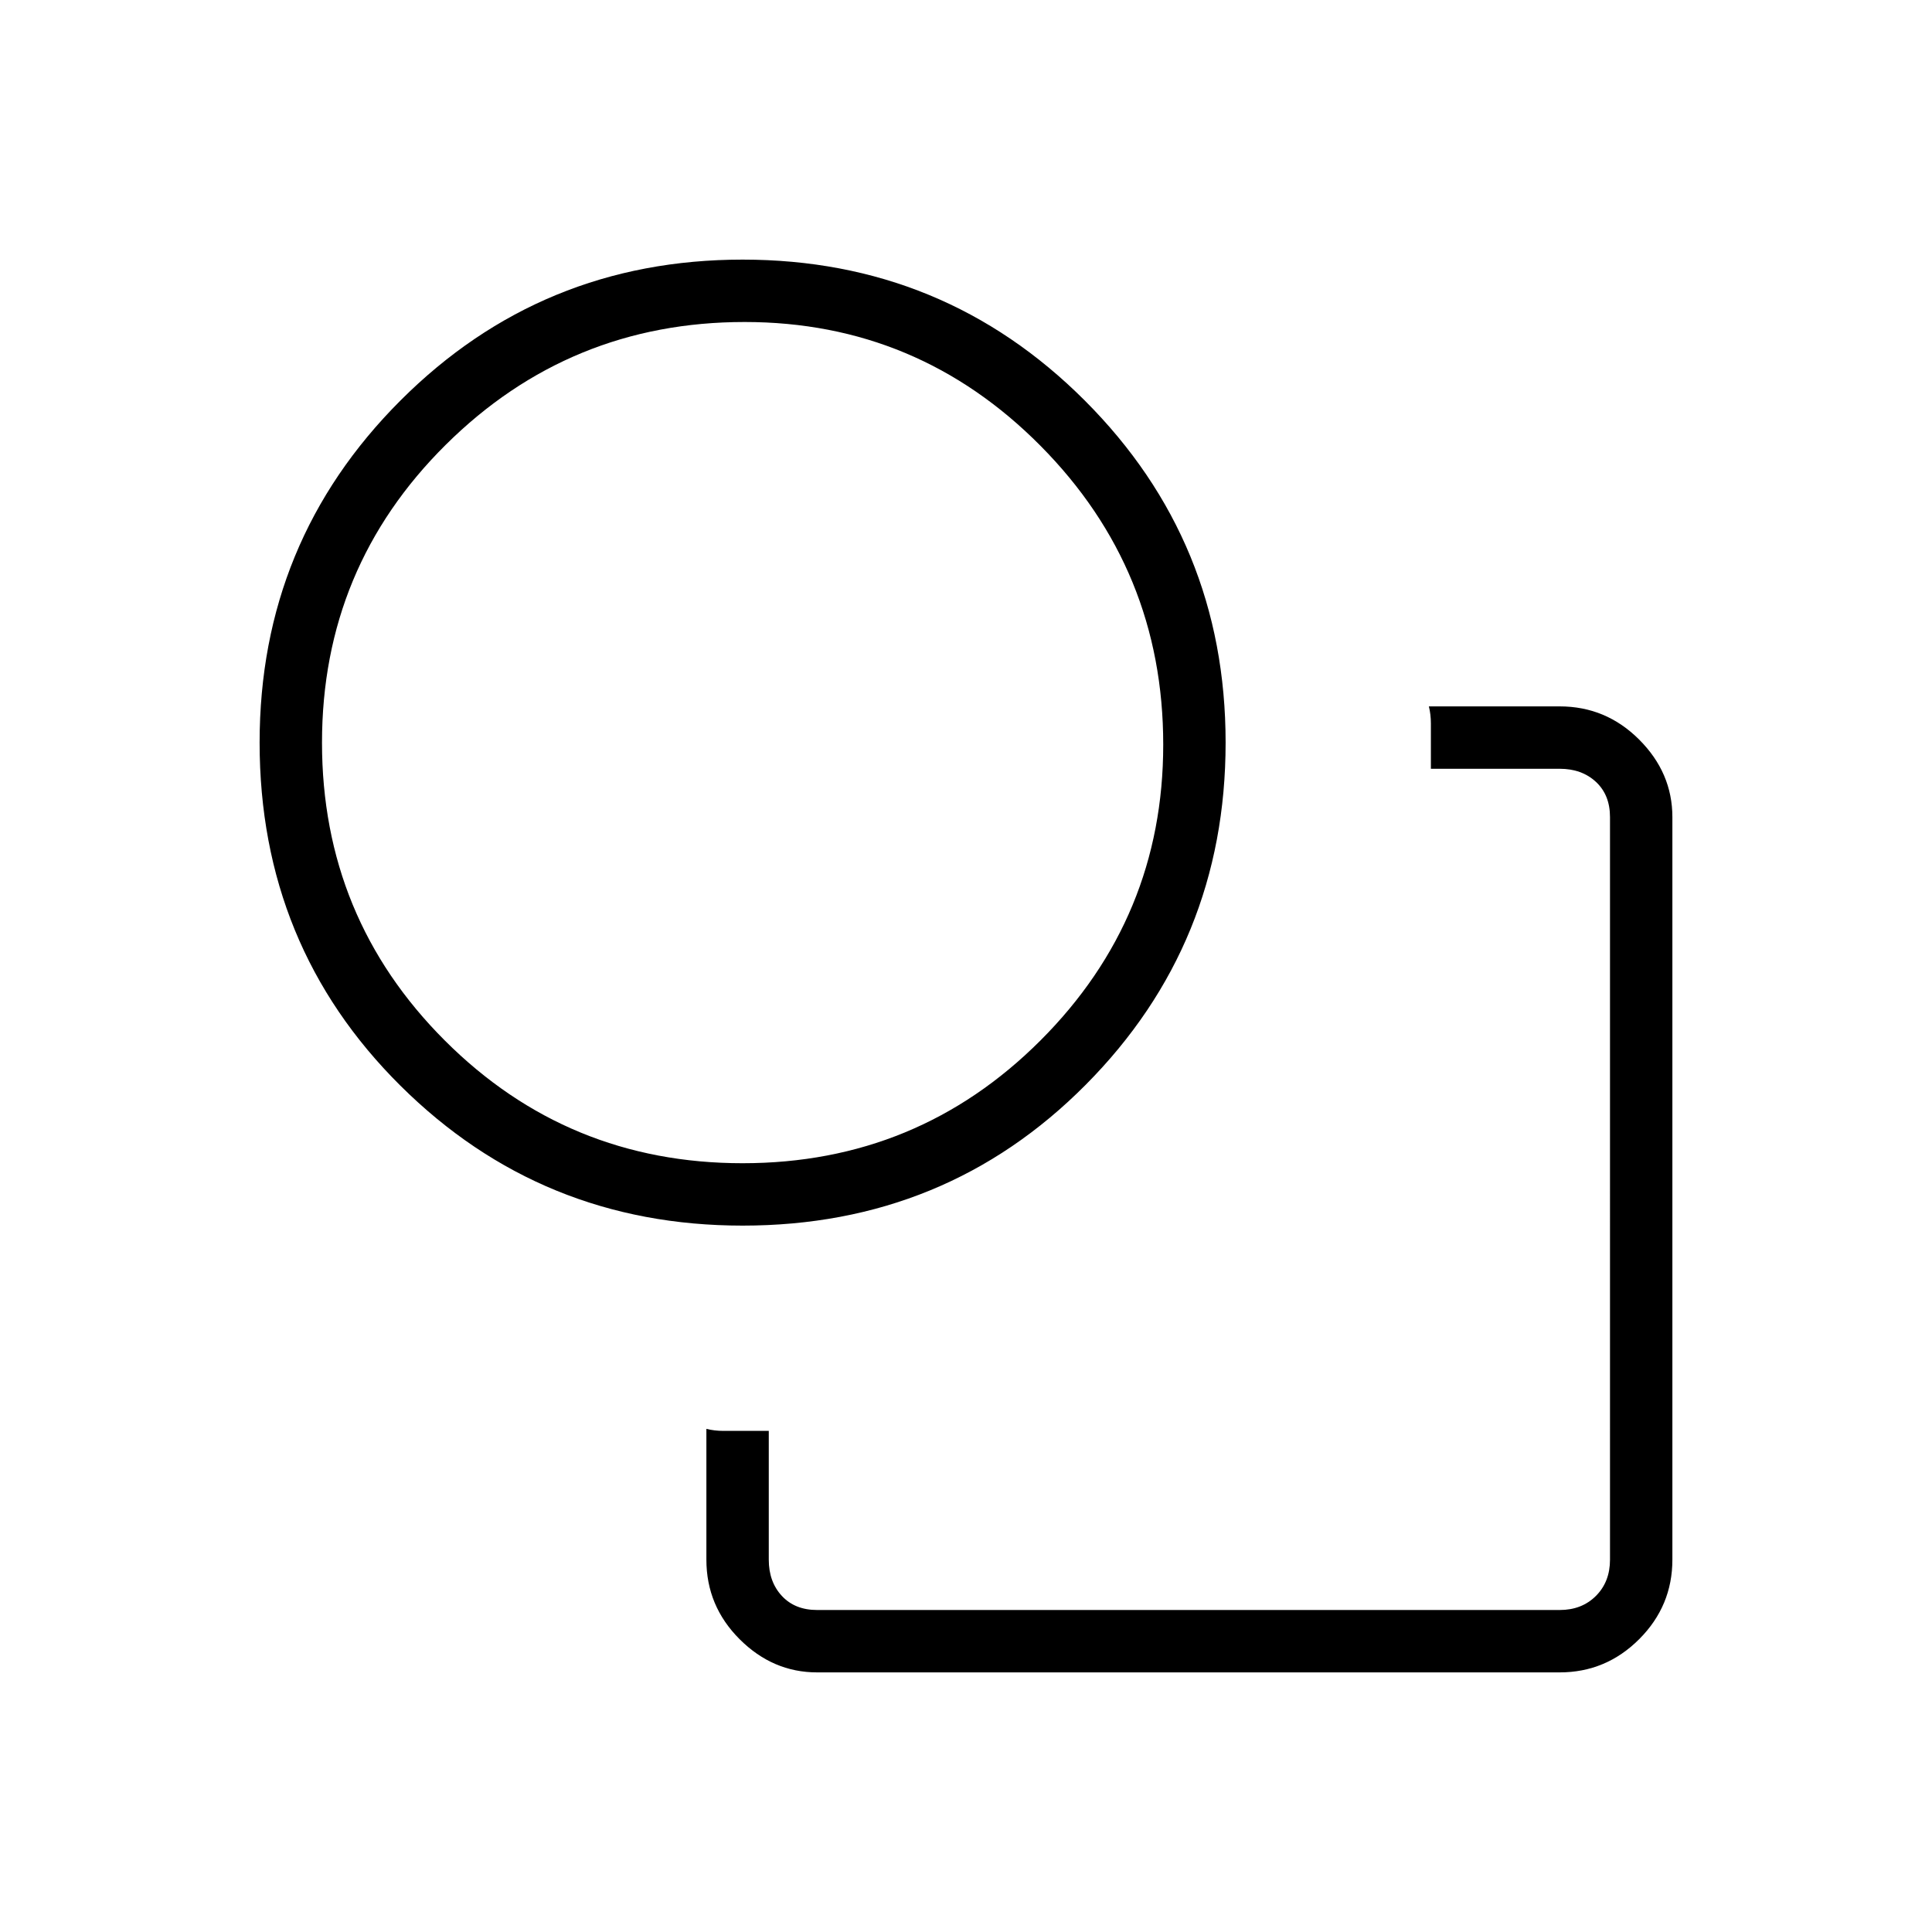 <svg xmlns="http://www.w3.org/2000/svg" height="48" width="48"><path d="M29.55 29.55Zm-12 5.95q.2.05.425.05H19.1v3.2q0 .55.325.9t.875.35h18.45q.55 0 .9-.35t.35-.9V20.3q0-.55-.35-.875-.35-.325-.9-.325h-3.2v-1.125q0-.225-.05-.425h3.25q1.15 0 1.975.825.825.825.825 1.925v18.45q0 1.15-.825 1.975-.825.825-1.975.825H20.3q-1.1 0-1.925-.825t-.825-1.975Zm.9-5.05q-5 0-8.5-3.475t-3.5-8.525q0-5 3.5-8.5t8.5-3.5q5 0 8.5 3.5t3.5 8.5q0 5-3.475 8.5t-8.525 3.5Zm0-1.55q4.35 0 7.4-3.05 3.05-3.05 3.05-7.35 0-4.35-3.05-7.425T18.5 8q-4.35 0-7.425 3.05T8 18.45q0 4.35 3.05 7.4 3.05 3.05 7.4 3.05Zm0-10.45Z"/></svg>